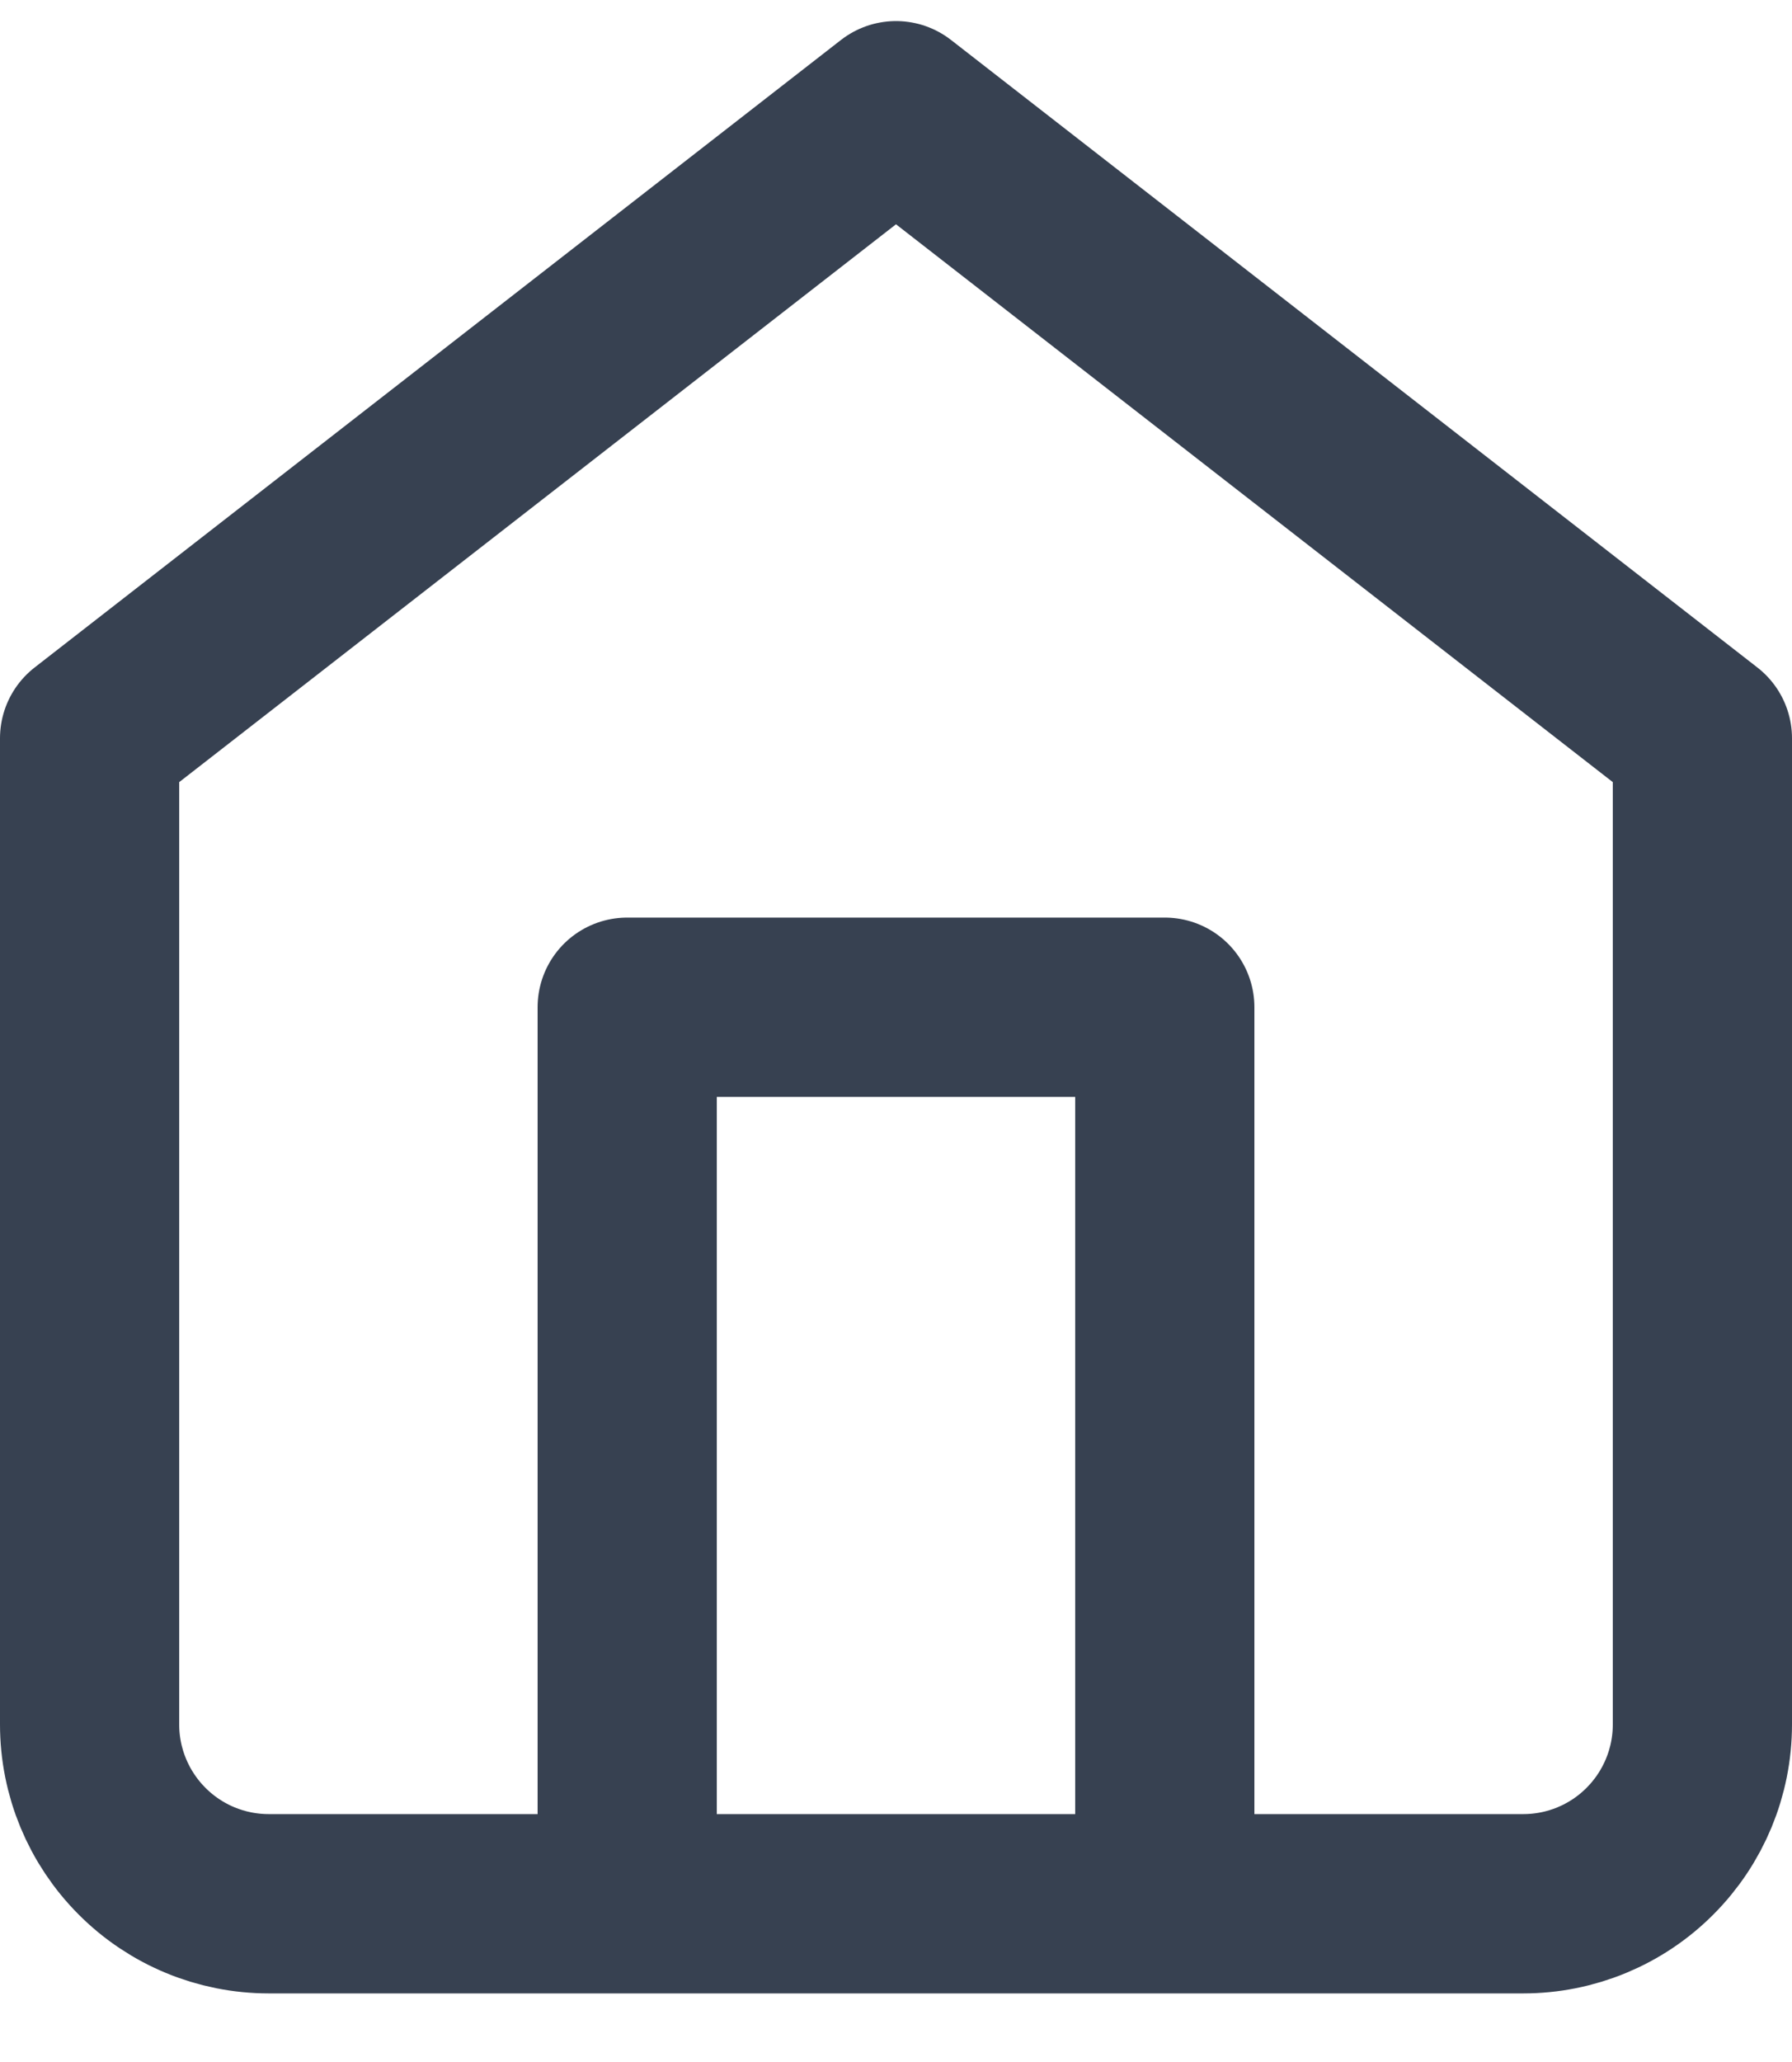 <svg width="20" height="23" viewBox="0 0 20 23" fill="none" xmlns="http://www.w3.org/2000/svg">
<path d="M7 21.235V11.235H13V21.235M1 8.235L10 1.235L19 8.235V19.235C19 19.766 18.789 20.274 18.414 20.649C18.039 21.025 17.53 21.235 17 21.235H3C2.47 21.235 1.961 21.025 1.586 20.649C1.211 20.274 1 19.766 1 19.235V8.235Z" stroke="#374151" stroke-width="2" stroke-linecap="round" stroke-linejoin="round"/>
</svg>
